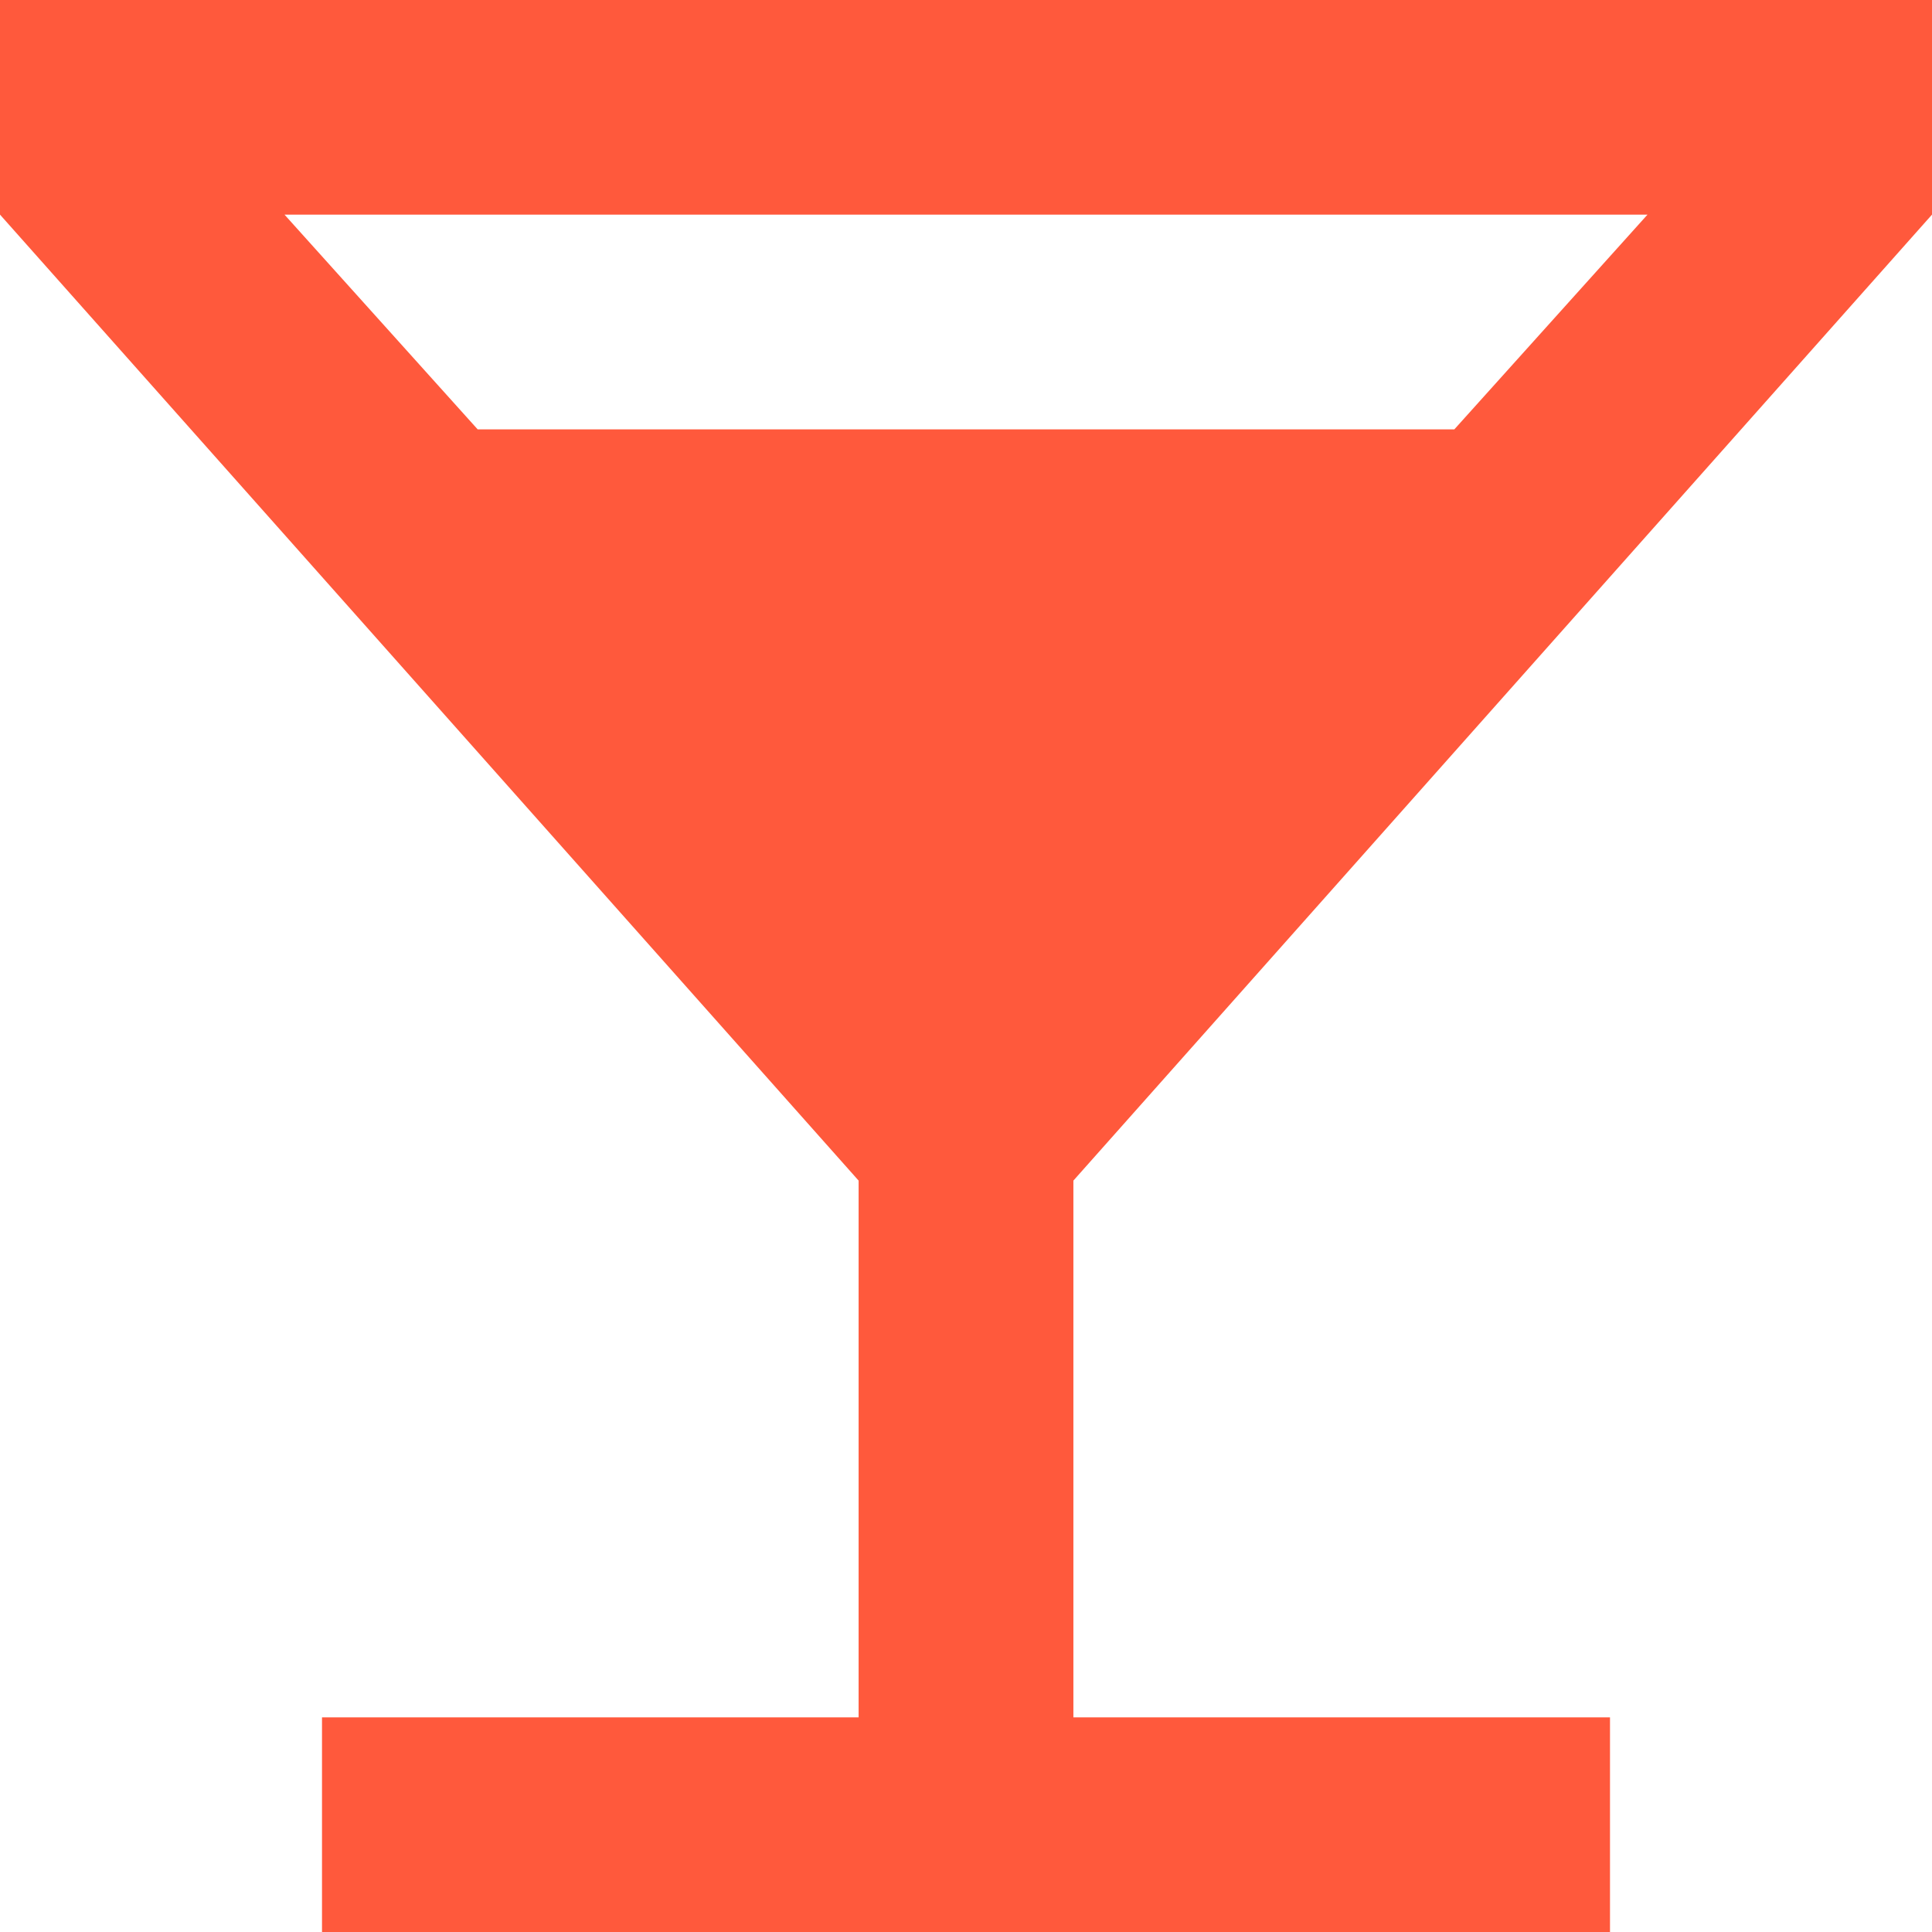 <svg width="12" height="12" viewBox="0 0 12 12" fill="none" xmlns="http://www.w3.org/2000/svg">
<path d="M2 12V10.667H5.333V7.333L0 1.333V0H12V1.333L6.667 7.333V10.667H10V12H2ZM2.967 2.667H9.033L10.233 1.333H1.767L2.967 2.667Z" fill="#FF593C"/>
</svg>

